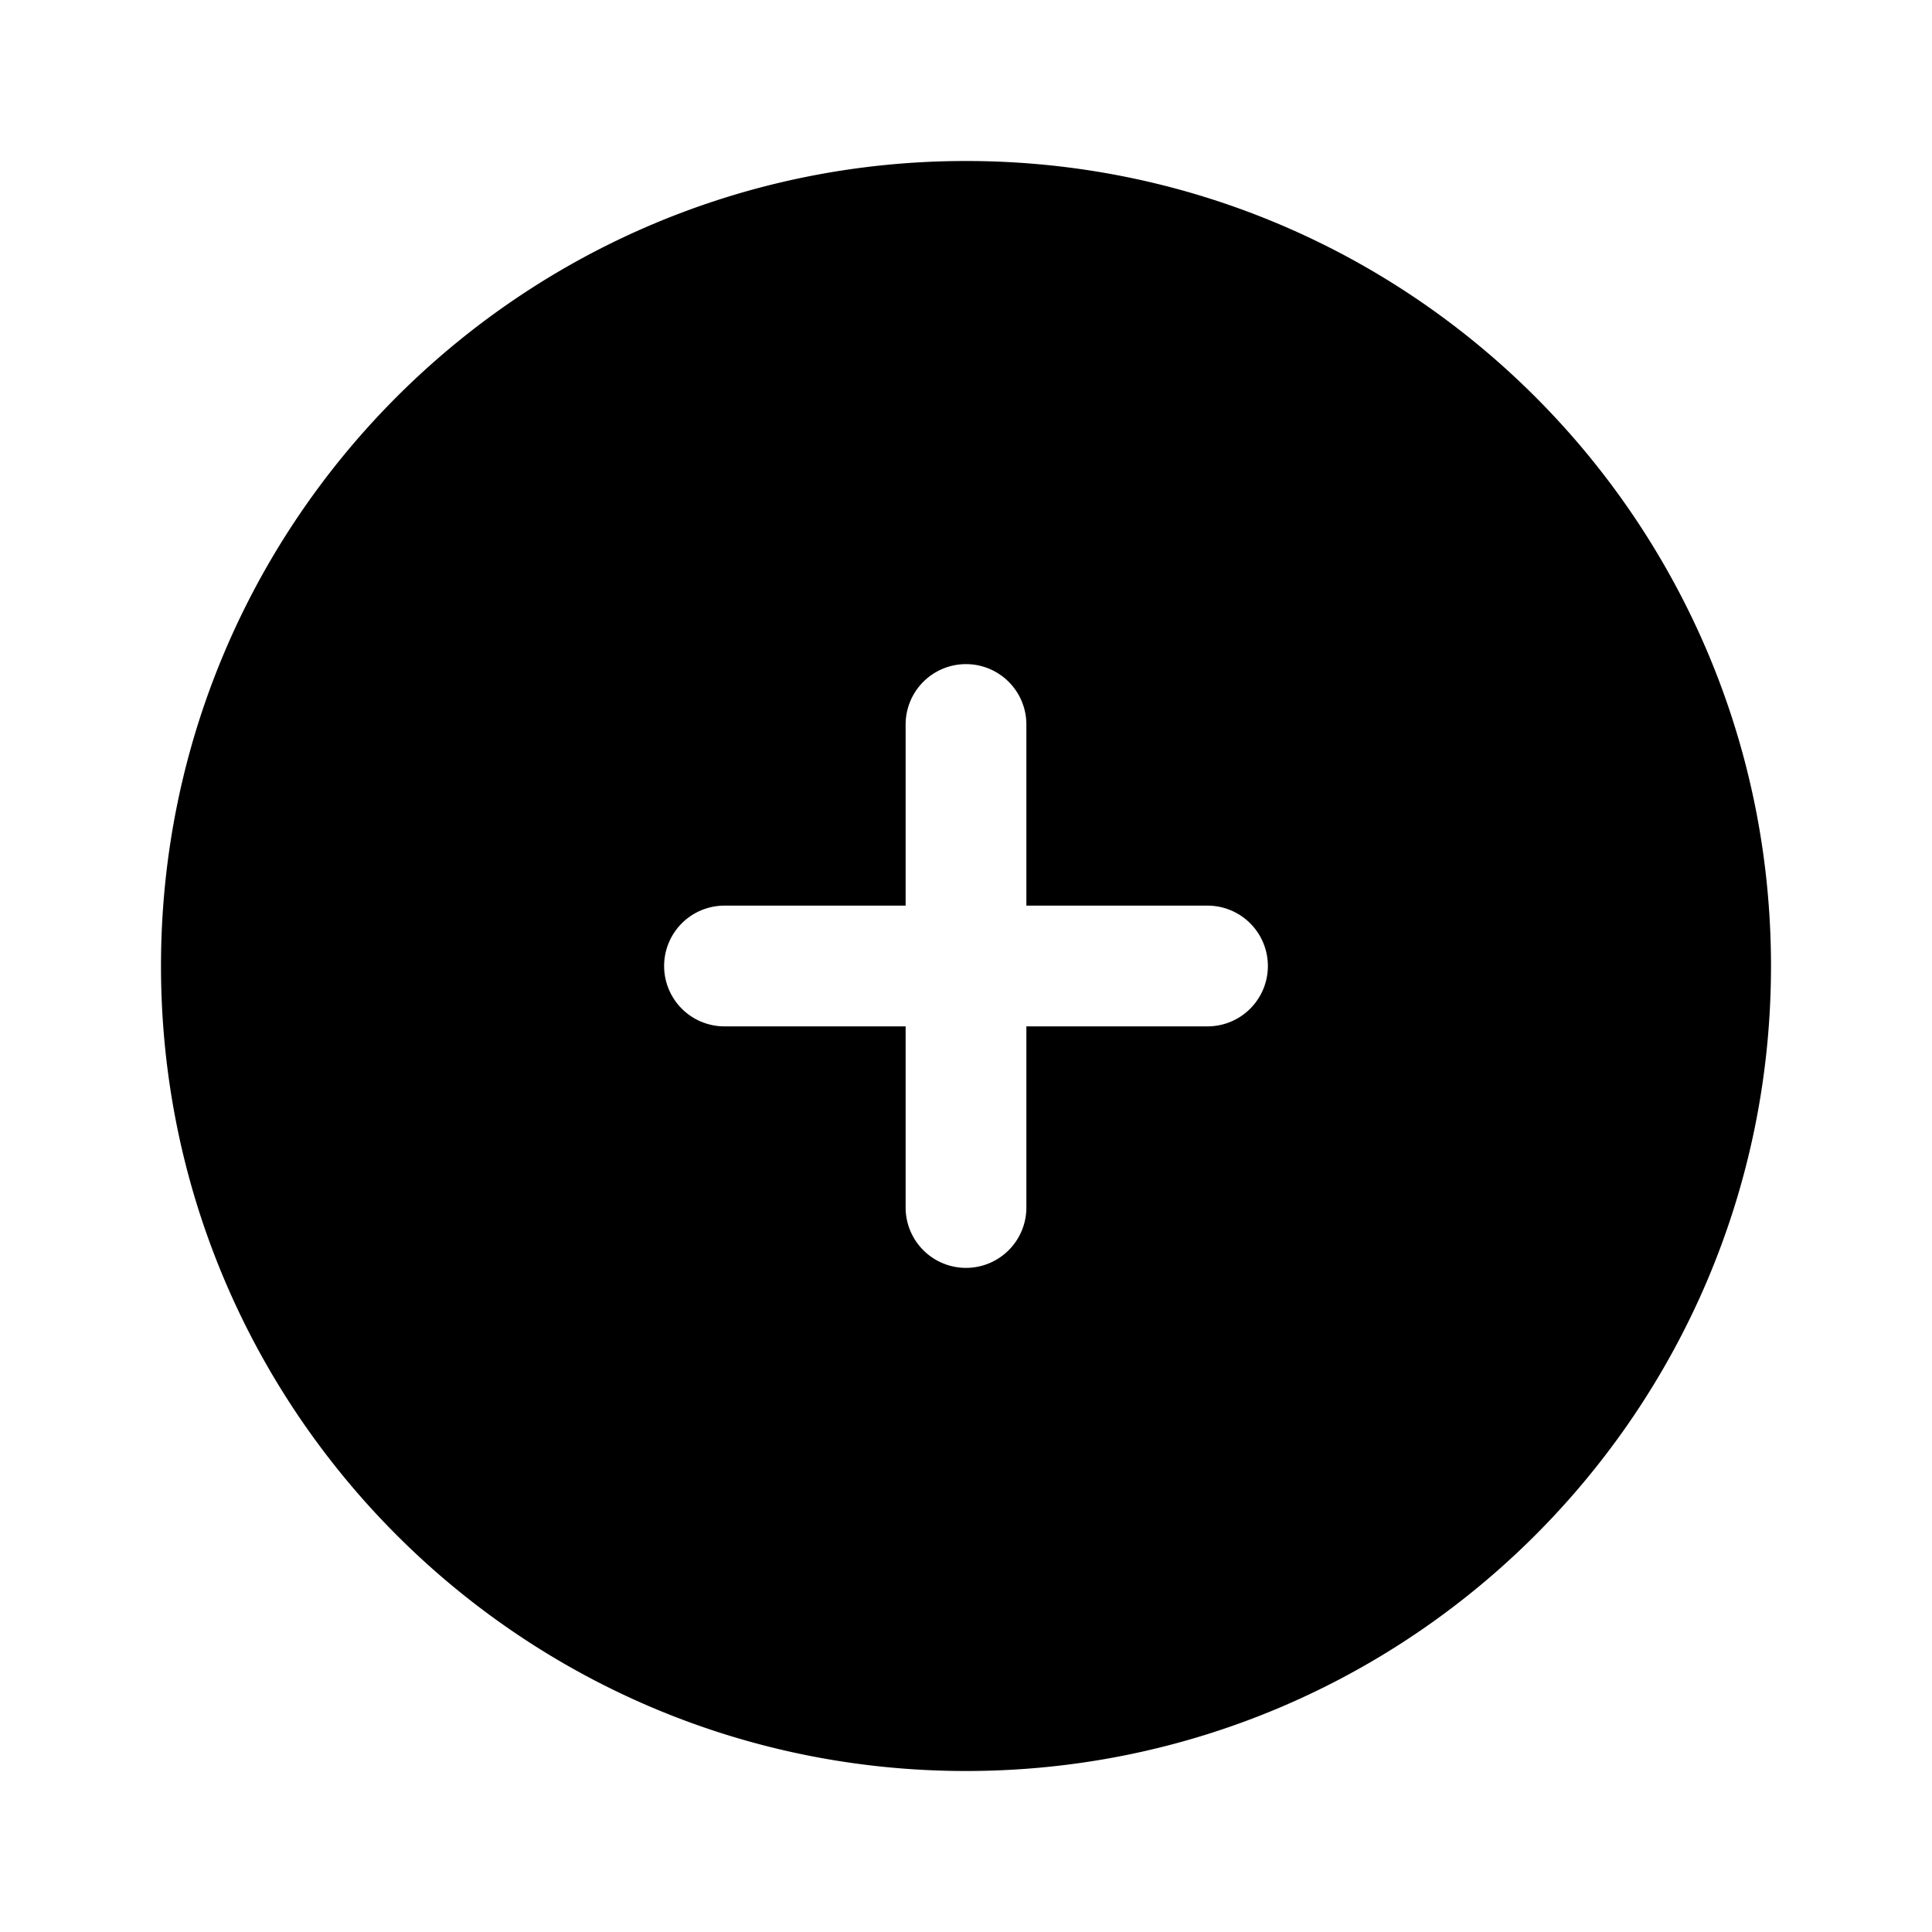 <svg width="24" height="24" fill="none" xmlns="http://www.w3.org/2000/svg"><path fill-rule="evenodd" clip-rule="evenodd" d="M12 22c5.523 0 10-4.477 10-10S17.523 2 12 2 2 6.477 2 12s4.477 10 10 10zm.75-13a.75.75 0 00-1.5 0v2.25H9a.75.75 0 000 1.5h2.25V15a.75.75 0 001.5 0v-2.25H15a.75.75 0 000-1.5h-2.25V9z" fill="color(display-p3 .29 .353 1)"/></svg>